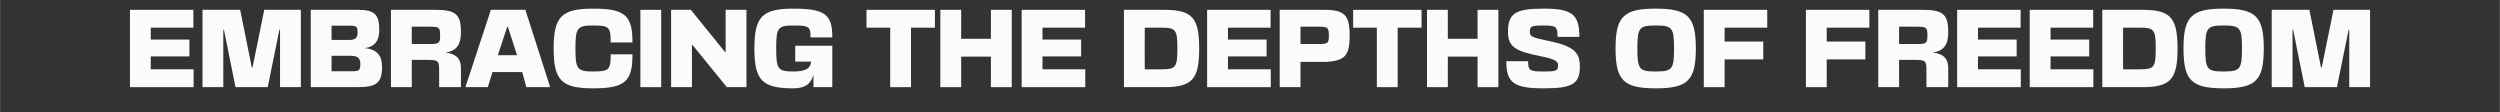 <svg xmlns="http://www.w3.org/2000/svg" xmlns:xlink="http://www.w3.org/1999/xlink" width="1339px" height="60px" viewBox="0 0 391.34 17.537">
    <rect x="0" y="0" width="391.34" height="17.537" fill="#333333" stroke="none"/>
    <g style="" id="f6178f54-2661-452d-bcd4-e5ba0c6b4259">
<g style=""><path d="M-165.41 -7.23L-165.41 -4.436L-172.083 -4.436L-172.083 -2.574L-166.03 -2.574L-166.03 0.064L-172.083 0.064L-172.083 2.082L-165.379 2.082L-165.379 4.875L-175.342 4.875L-175.342 -7.23Z" fill="rgb(253, 250, 250)" transform="matrix(1 0 0 1 195.67 8.768)"/><path d="M-163.982 4.875L-163.982 -7.23L-158.085 -7.23L-156.269 1.771L-156.145 1.771L-154.314 -7.23L-148.587 -7.23L-148.587 4.875L-151.846 4.875L-151.846 -4.126L-151.939 -4.126L-153.77 4.875L-158.814 4.875L-160.63 -4.126L-160.723 -4.126L-160.723 4.875Z" fill="rgb(253, 250, 250)" transform="matrix(1 0 0 1 195.67 8.768)"/><path d="M-139.726 -7.23C-137.103 -7.23 -136.311 -6.593 -136.311 -4.079C-136.311 -2.341 -137.056 -1.457 -138.546 -1.239C-136.746 -1.053 -135.877 -0.138 -135.877 1.694C-135.877 4.239 -136.761 4.875 -139.726 4.875L-147.035 4.875L-147.035 -7.23ZM-140.719 2.392C-139.415 2.392 -139.276 2.268 -139.276 1.197C-139.276 0.344 -139.71 -0.029 -140.719 -0.029L-143.776 -0.029L-143.776 2.392ZM-141.029 -2.512C-140.098 -2.512 -139.71 -2.838 -139.71 -3.614C-139.71 -4.638 -139.834 -4.747 -141.029 -4.747L-143.776 -4.747L-143.776 -2.512Z" fill="rgb(253, 250, 250)" transform="matrix(1 0 0 1 195.67 8.768)"/><path d="M-127.559 -7.23C-124.331 -7.23 -123.524 -6.531 -123.524 -3.722C-123.524 -1.72 -124.269 -0.774 -125.96 -0.541C-124.346 -0.37 -123.524 0.344 -123.524 1.895L-123.524 4.875L-126.938 4.875L-126.938 2.082C-126.938 0.747 -127.109 0.607 -128.8 0.607L-131.221 0.607L-131.221 4.875L-134.48 4.875L-134.48 -7.23L-127.559 -7.23ZM-128.397 -1.876C-126.938 -1.876 -126.783 -2.015 -126.783 -3.257C-126.783 -4.452 -126.938 -4.591 -128.397 -4.591L-131.221 -4.591L-131.221 -1.876Z" fill="rgb(253, 250, 250)" transform="matrix(1 0 0 1 195.67 8.768)"/><path d="M-109.557 4.875L-113.281 4.875L-113.933 2.516L-118.589 2.516L-119.318 4.875L-122.825 4.875L-118.837 -7.23L-113.436 -7.23ZM-114.74 -0.122L-116.183 -4.591L-116.276 -4.591L-117.751 -0.122Z" fill="rgb(253, 250, 250)" transform="matrix(1 0 0 1 195.67 8.768)"/><path d="M-96.676 -0.262C-96.645 3.991 -97.871 5.061 -102.821 5.061C-107.772 5.061 -109.013 3.82 -109.013 -1.177C-109.013 -6.174 -107.772 -7.416 -102.821 -7.416C-97.871 -7.416 -96.645 -6.361 -96.676 -2.124L-100.09 -2.124C-100.059 -4.514 -100.338 -4.778 -102.821 -4.778C-105.32 -4.778 -105.599 -4.421 -105.599 -1.177C-105.599 2.066 -105.32 2.423 -102.821 2.423C-100.338 2.423 -100.059 2.159 -100.09 -0.262L-96.676 -0.262Z" fill="rgb(253, 250, 250)" transform="matrix(1 0 0 1 195.67 8.768)"/><path d="M-95.434 -7.23L-92.175 -7.23L-92.175 4.875L-95.434 4.875Z" fill="rgb(253, 250, 250)" transform="matrix(1 0 0 1 195.67 8.768)"/><path d="M-90.623 -7.23L-87.535 -7.23L-82.181 -0.619L-82.088 -0.619L-82.088 -7.23L-78.829 -7.23L-78.829 4.875L-81.902 4.875L-87.271 -1.72L-87.364 -1.72L-87.364 4.875L-90.623 4.875Z" fill="rgb(253, 250, 250)" transform="matrix(1 0 0 1 195.67 8.768)"/><path d="M-65.389 -1.612L-65.389 4.875L-68.338 4.875L-68.338 2.935C-68.726 4.41 -69.719 5.061 -71.473 5.061C-76.361 5.061 -77.587 3.82 -77.587 -1.177C-77.587 -6.174 -76.361 -7.416 -71.473 -7.416C-66.569 -7.416 -65.358 -6.516 -65.389 -2.915L-68.804 -2.915C-68.773 -4.591 -69.036 -4.778 -71.473 -4.778C-73.909 -4.778 -74.173 -4.421 -74.173 -1.177C-74.173 2.066 -73.909 2.423 -71.473 2.423C-69.611 2.423 -68.773 1.958 -68.711 0.871L-71.194 0.871L-71.194 -1.612Z" fill="rgb(253, 250, 250)" transform="matrix(1 0 0 1 195.67 8.768)"/><path d="" fill="rgb(253, 250, 250)" transform="matrix(1 0 0 1 195.67 8.768)"/><path d="M-56.326 -4.436L-60.035 -4.436L-60.035 -7.23L-49.327 -7.23L-49.327 -4.436L-53.067 -4.436L-53.067 4.875L-56.326 4.875Z" fill="rgb(253, 250, 250)" transform="matrix(1 0 0 1 195.67 8.768)"/><path d="M-48.474 -7.23L-45.215 -7.23L-45.215 -2.698L-40.559 -2.698L-40.559 -7.23L-37.3 -7.23L-37.3 4.875L-40.559 4.875L-40.559 0.095L-45.215 0.095L-45.215 4.875L-48.474 4.875Z" fill="rgb(253, 250, 250)" transform="matrix(1 0 0 1 195.67 8.768)"/><path d="M-25.816 -7.23L-25.816 -4.436L-32.489 -4.436L-32.489 -2.574L-26.437 -2.574L-26.437 0.064L-32.489 0.064L-32.489 2.082L-25.785 2.082L-25.785 4.875L-35.748 4.875L-35.748 -7.23Z" fill="rgb(253, 250, 250)" transform="matrix(1 0 0 1 195.67 8.768)"/><path d="" fill="rgb(253, 250, 250)" transform="matrix(1 0 0 1 195.67 8.768)"/><path d="M-16.489 -1.177L-16.473 2.082L-13.82 2.082C-11.616 2.082 -11.368 1.756 -11.368 -1.177C-11.368 -4.11 -11.616 -4.436 -13.82 -4.436L-16.473 -4.436ZM-19.732 -7.23L-13.478 -7.23C-9.055 -7.23 -7.954 -6.019 -7.954 -1.177C-7.954 3.665 -9.055 4.875 -13.478 4.875L-19.732 4.875Z" fill="rgb(253, 250, 250)" transform="matrix(1 0 0 1 195.67 8.768)"/><path d="M3.22 -7.23L3.22 -4.436L-3.453 -4.436L-3.453 -2.574L2.599 -2.574L2.599 0.064L-3.453 0.064L-3.453 2.082L3.251 2.082L3.251 4.875L-6.712 4.875L-6.712 -7.23Z" fill="rgb(253, 250, 250)" transform="matrix(1 0 0 1 195.67 8.768)"/><path d="M11.569 -7.23C14.797 -7.23 15.604 -6.423 15.604 -3.195C15.604 -0.06 14.859 0.763 11.849 0.918L7.907 0.918L7.907 4.875L4.648 4.875L4.648 -7.23ZM10.731 -1.876C12.19 -1.876 12.345 -2 12.345 -3.179C12.345 -4.452 12.19 -4.591 10.731 -4.591L7.907 -4.591L7.907 -1.876Z" fill="rgb(253, 250, 250)" transform="matrix(1 0 0 1 195.67 8.768)"/><path d="M19.857 -4.436L16.148 -4.436L16.148 -7.23L26.856 -7.23L26.856 -4.436L23.116 -4.436L23.116 4.875L19.857 4.875Z" fill="rgb(253, 250, 250)" transform="matrix(1 0 0 1 195.67 8.768)"/><path d="M27.709 -7.23L30.968 -7.23L30.968 -2.698L35.624 -2.698L35.624 -7.23L38.883 -7.23L38.883 4.875L35.624 4.875L35.624 0.095L30.968 0.095L30.968 4.875L27.709 4.875Z" fill="rgb(253, 250, 250)" transform="matrix(1 0 0 1 195.67 8.768)"/><path d="M45.867 2.423C47.977 2.423 48.225 2.33 48.225 1.445C48.225 0.747 47.62 0.452 45.339 0.002C41.382 -0.789 40.388 -1.534 40.388 -3.784C40.388 -6.687 41.537 -7.416 45.96 -7.416C50.414 -7.416 51.562 -6.531 51.562 -2.993L48.148 -2.993C48.148 -4.607 47.915 -4.778 45.96 -4.778C44.035 -4.778 43.802 -4.669 43.802 -3.753C43.802 -3.117 44.253 -2.884 45.898 -2.543C50.429 -1.658 51.64 -0.82 51.64 1.616C51.64 4.379 50.476 5.061 45.96 5.061C41.319 5.061 40.124 4.208 40.124 0.809L43.539 0.809C43.539 2.268 43.787 2.423 45.867 2.423Z" fill="rgb(253, 250, 250)" transform="matrix(1 0 0 1 195.67 8.768)"/><path d="" fill="rgb(253, 250, 250)" transform="matrix(1 0 0 1 195.67 8.768)"/><path d="M63.512 -4.778C60.92 -4.778 60.641 -4.421 60.641 -1.177C60.641 2.066 60.92 2.423 63.512 2.423C66.103 2.423 66.383 2.066 66.383 -1.177C66.383 -4.421 66.103 -4.778 63.512 -4.778ZM57.226 -1.177C57.226 -6.174 58.483 -7.416 63.512 -7.416C68.54 -7.416 69.797 -6.174 69.797 -1.177C69.797 3.82 68.54 5.061 63.512 5.061C58.483 5.061 57.226 3.82 57.226 -1.177Z" fill="rgb(253, 250, 250)" transform="matrix(1 0 0 1 195.67 8.768)"/><path d="M80.971 -7.23L80.971 -4.436L74.297 -4.436L74.297 -2.264L80.35 -2.264L80.35 0.53L74.297 0.53L74.297 4.875L71.038 4.875L71.038 -7.23Z" fill="rgb(253, 250, 250)" transform="matrix(1 0 0 1 195.67 8.768)"/><path d="" fill="rgb(253, 250, 250)" transform="matrix(1 0 0 1 195.67 8.768)"/><path d="M96.955 -7.23L96.955 -4.436L90.282 -4.436L90.282 -2.264L96.334 -2.264L96.334 0.53L90.282 0.53L90.282 4.875L87.023 4.875L87.023 -7.23Z" fill="rgb(253, 250, 250)" transform="matrix(1 0 0 1 195.67 8.768)"/><path d="M105.273 -7.23C108.501 -7.23 109.308 -6.531 109.308 -3.722C109.308 -1.72 108.563 -0.774 106.872 -0.541C108.486 -0.37 109.308 0.344 109.308 1.895L109.308 4.875L105.894 4.875L105.894 2.082C105.894 0.747 105.723 0.607 104.032 0.607L101.611 0.607L101.611 4.875L98.352 4.875L98.352 -7.23L105.273 -7.23ZM104.435 -1.876C105.894 -1.876 106.049 -2.015 106.049 -3.257C106.049 -4.452 105.894 -4.591 104.435 -4.591L101.611 -4.591L101.611 -1.876Z" fill="rgb(253, 250, 250)" transform="matrix(1 0 0 1 195.67 8.768)"/><path d="M120.637 -7.23L120.637 -4.436L113.964 -4.436L113.964 -2.574L120.016 -2.574L120.016 0.064L113.964 0.064L113.964 2.082L120.668 2.082L120.668 4.875L110.705 4.875L110.705 -7.23Z" fill="rgb(253, 250, 250)" transform="matrix(1 0 0 1 195.67 8.768)"/><path d="M131.997 -7.23L131.997 -4.436L125.324 -4.436L125.324 -2.574L131.376 -2.574L131.376 0.064L125.324 0.064L125.324 2.082L132.028 2.082L132.028 4.875L122.065 4.875L122.065 -7.23Z" fill="rgb(253, 250, 250)" transform="matrix(1 0 0 1 195.67 8.768)"/><path d="M136.668 -1.177L136.684 2.082L139.338 2.082C141.541 2.082 141.79 1.756 141.79 -1.177C141.79 -4.11 141.541 -4.436 139.338 -4.436L136.684 -4.436ZM133.425 -7.23L139.679 -7.23C144.102 -7.23 145.204 -6.019 145.204 -1.177C145.204 3.665 144.102 4.875 139.679 4.875L133.425 4.875Z" fill="rgb(253, 250, 250)" transform="matrix(1 0 0 1 195.67 8.768)"/><path d="M152.42 -4.778C149.828 -4.778 149.549 -4.421 149.549 -1.177C149.549 2.066 149.828 2.423 152.42 2.423C155.012 2.423 155.291 2.066 155.291 -1.177C155.291 -4.421 155.012 -4.778 152.42 -4.778ZM146.135 -1.177C146.135 -6.174 147.392 -7.416 152.42 -7.416C157.448 -7.416 158.705 -6.174 158.705 -1.177C158.705 3.82 157.448 5.061 152.42 5.061C147.392 5.061 146.135 3.82 146.135 -1.177Z" fill="rgb(253, 250, 250)" transform="matrix(1 0 0 1 195.67 8.768)"/><path d="M159.947 4.875L159.947 -7.23L165.844 -7.23L167.66 1.771L167.784 1.771L169.615 -7.23L175.342 -7.23L175.342 4.875L172.083 4.875L172.083 -4.126L171.99 -4.126L170.158 4.875L165.115 4.875L163.299 -4.126L163.206 -4.126L163.206 4.875Z" fill="rgb(253, 250, 250)" transform="matrix(1 0 0 1 195.67 8.768)"/></g></g>

  </svg>